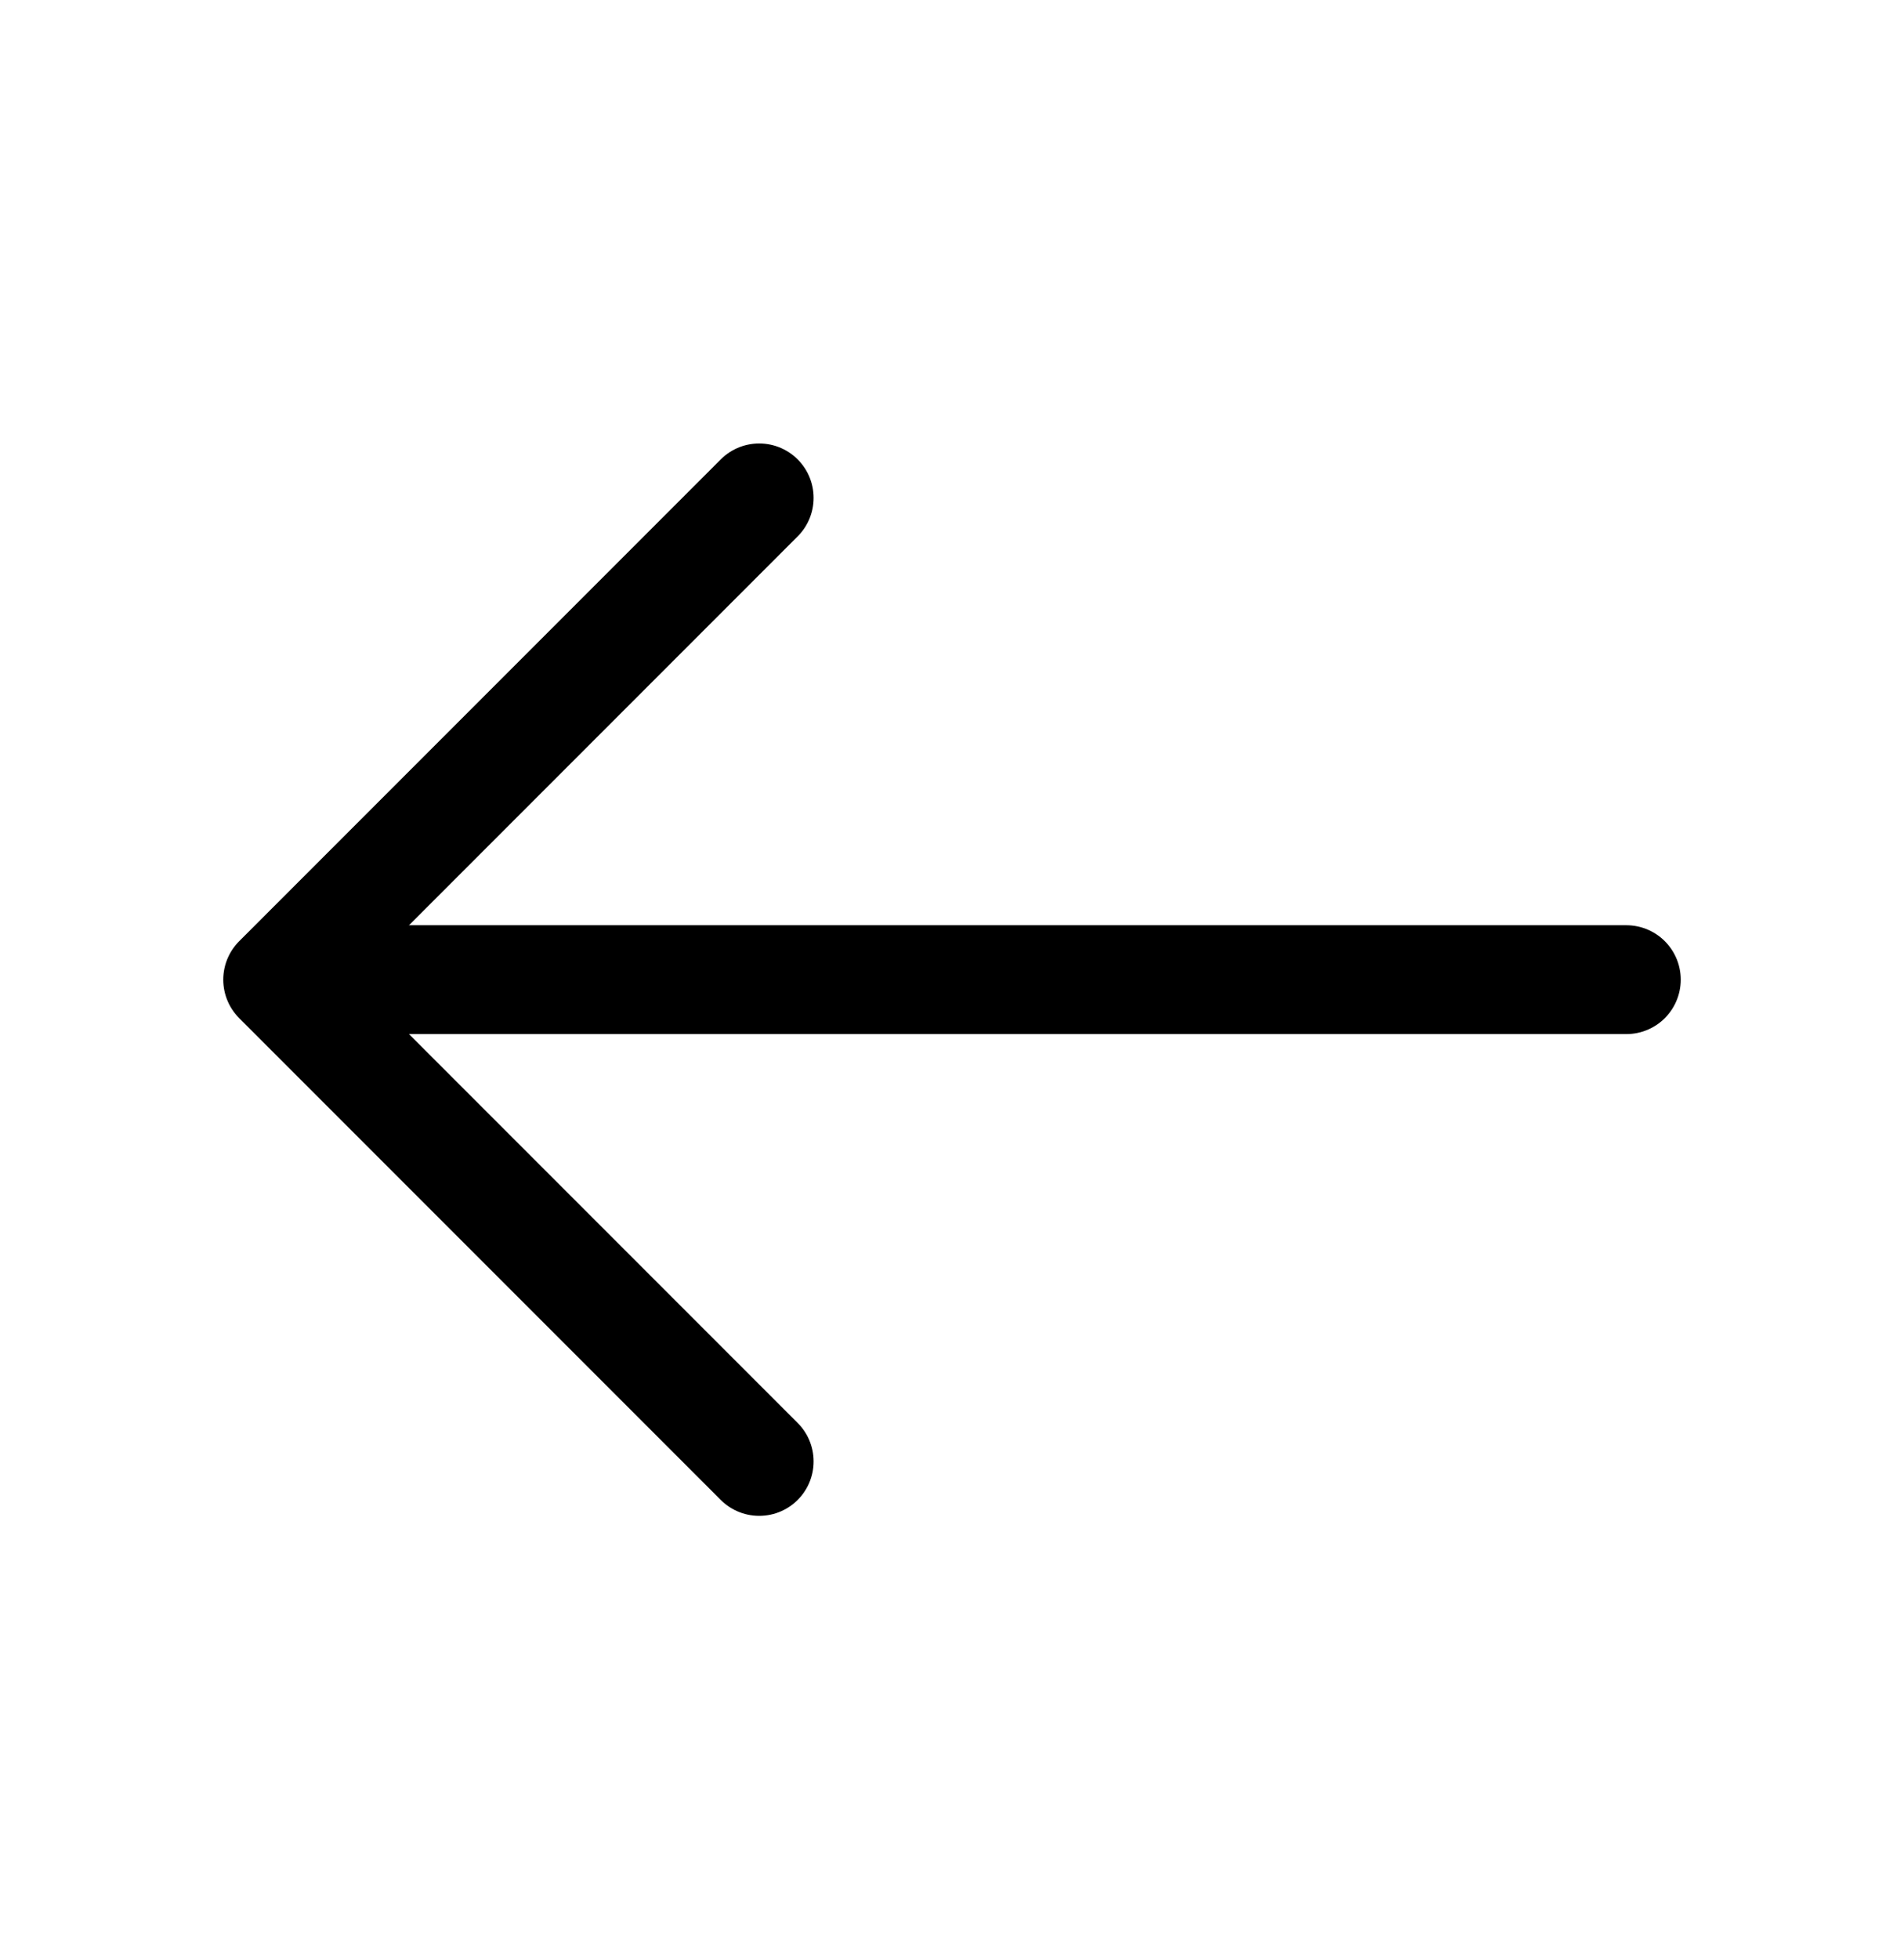 <svg width="35" height="36" viewBox="0 0 35 36" fill="none" xmlns="http://www.w3.org/2000/svg">
<path d="M13.956 9.148L5.104 18L13.956 26.852" stroke="black" stroke-width="2" stroke-miterlimit="10" stroke-linecap="round" stroke-linejoin="round"/>
<path d="M29.896 18H5.352" stroke="black" stroke-width="2" stroke-miterlimit="10" stroke-linecap="round" stroke-linejoin="round"/>
</svg>
